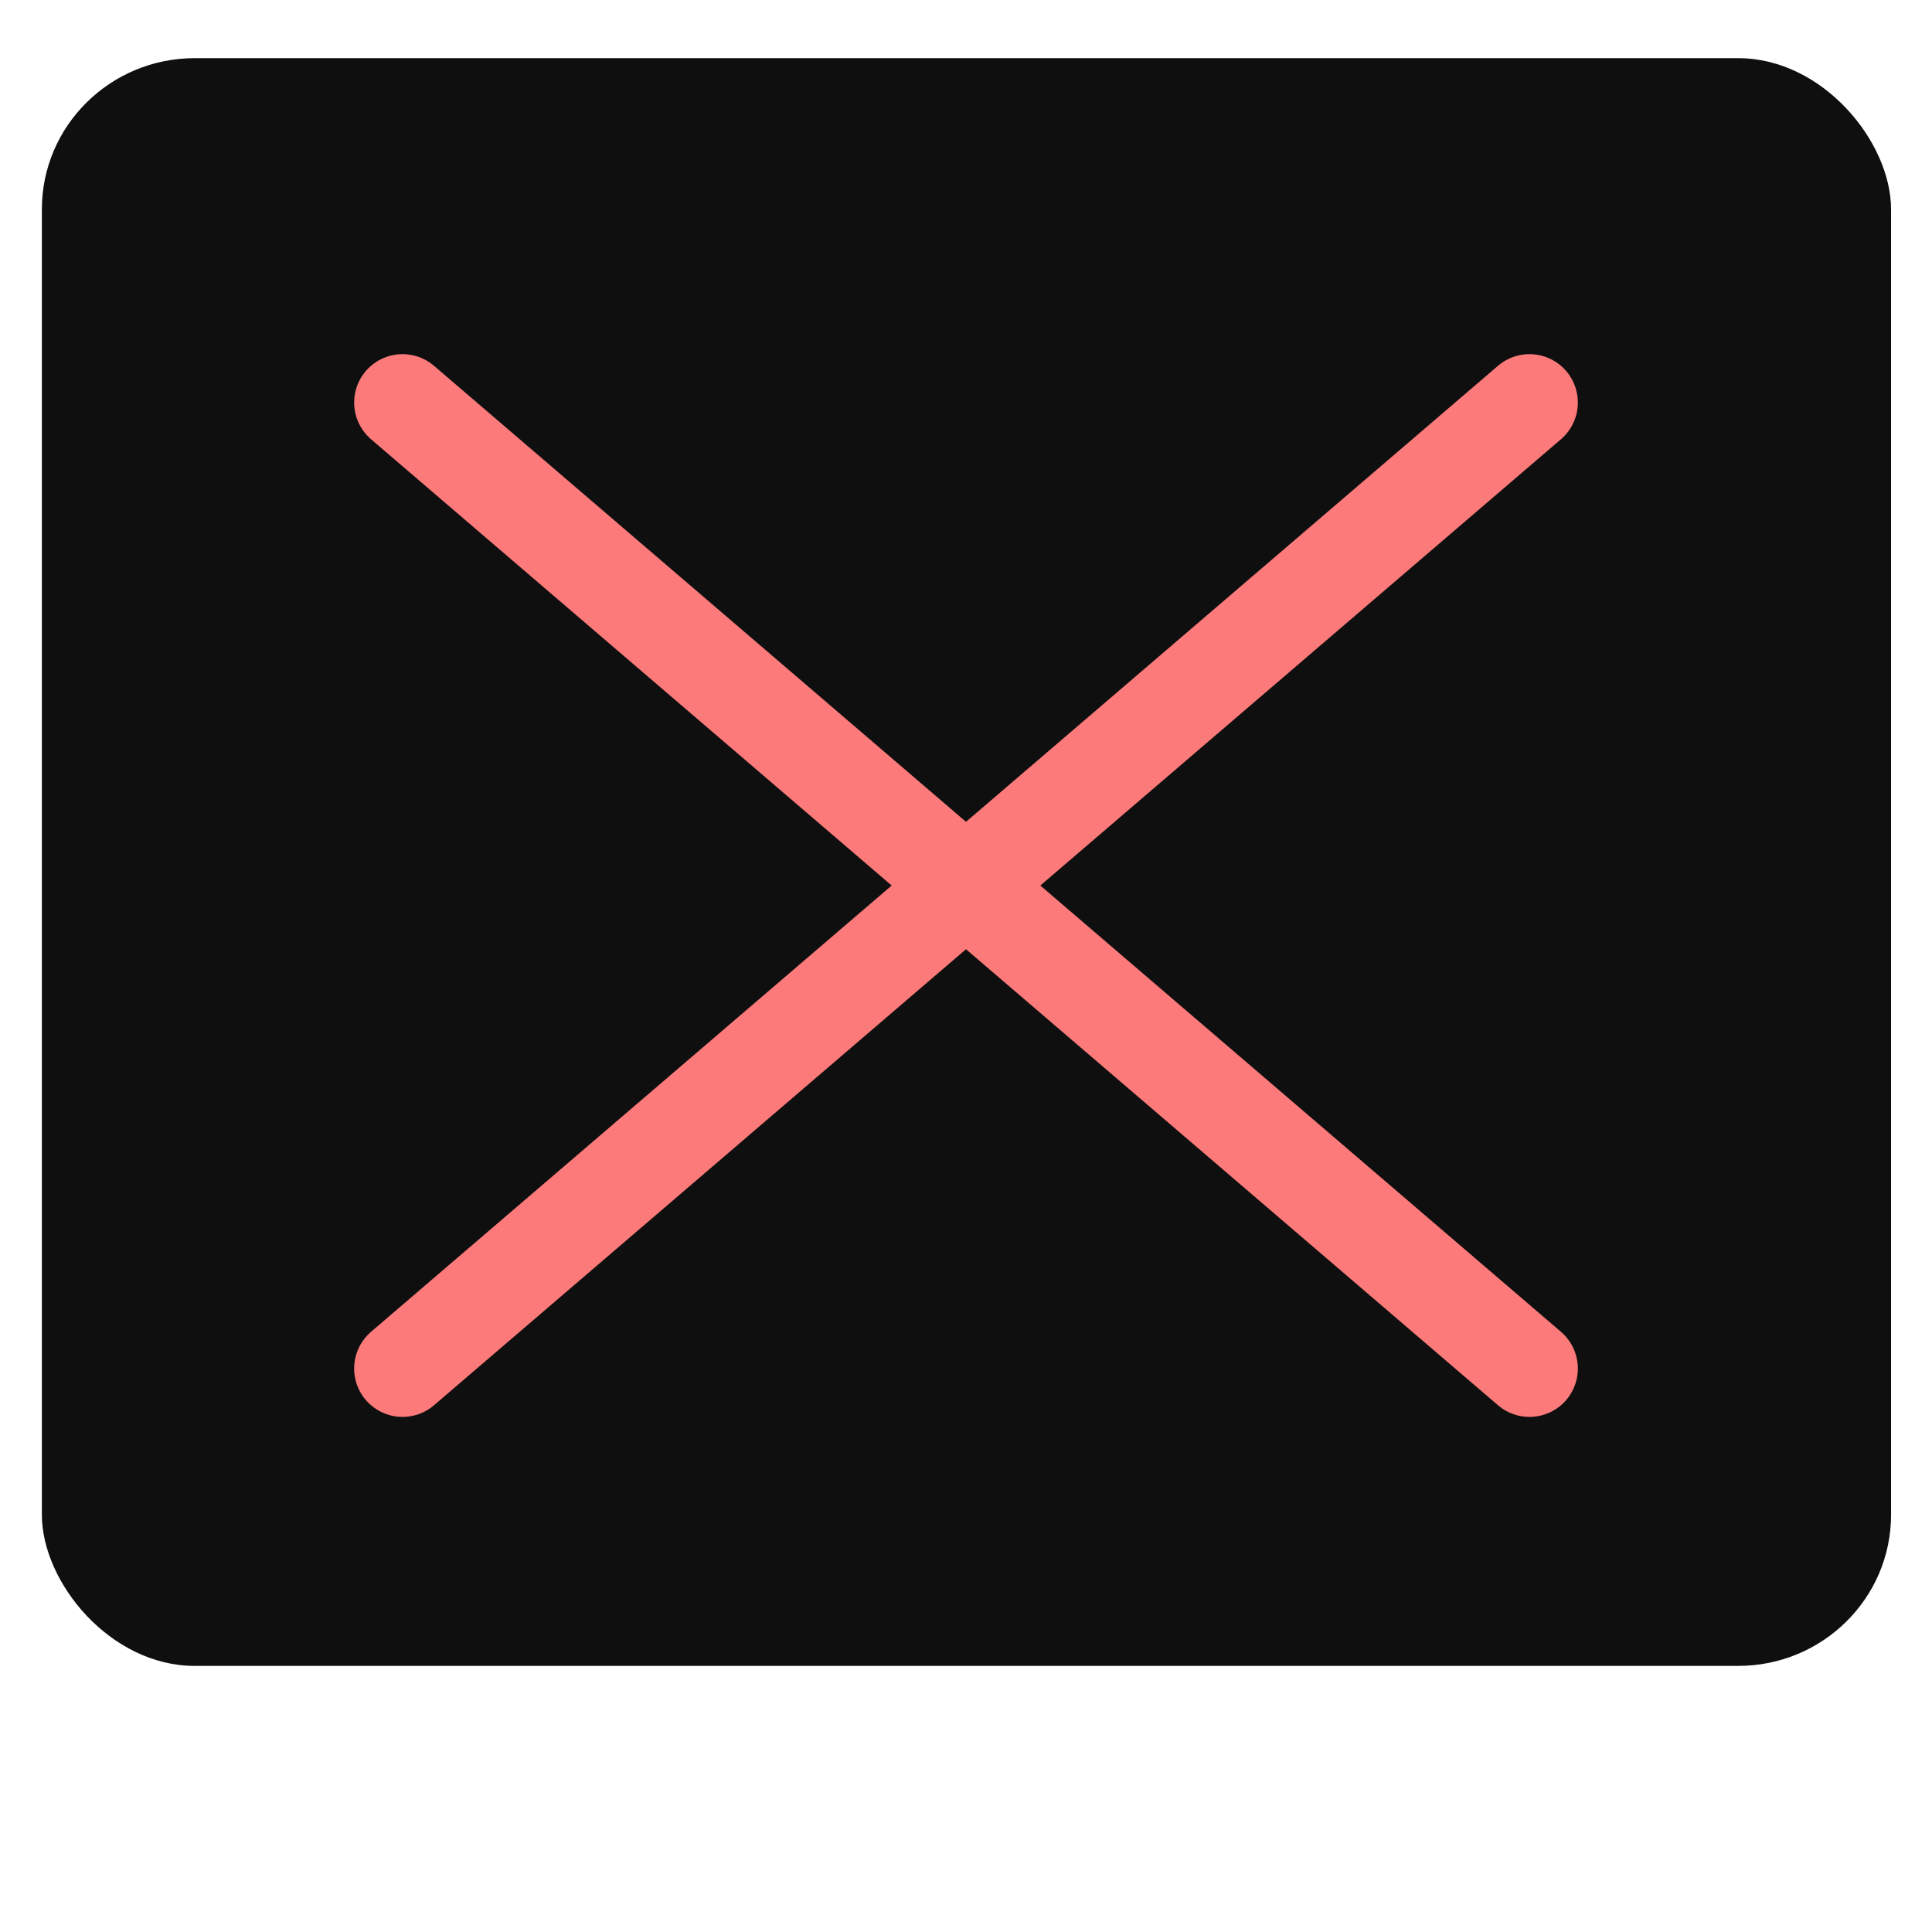 <svg xmlns="http://www.w3.org/2000/svg" width="24" height="24" viewBox="0 0 6.35 6.35"><defs><filter id="A" x="-.023" width="1.045" y="-.026" height="1.051" color-interpolation-filters="sRGB"><feGaussianBlur stdDeviation=".049"/></filter></defs><g transform="translate(0 -290.65)"><rect rx=".432" y="291.261" x=".562" height="4.595" width="5.226" transform="matrix(1.163 0 0 1.15 -.516 -44.109)" fill="#0f0f0f" paint-order="stroke fill markers" filter="url(#A)"/><path d="M5.027 291.973l-3.704 3.175m0-3.175l3.704 3.175" fill="none" stroke="#fc7a7a" stroke-width=".318" stroke-linecap="round"/></g></svg>